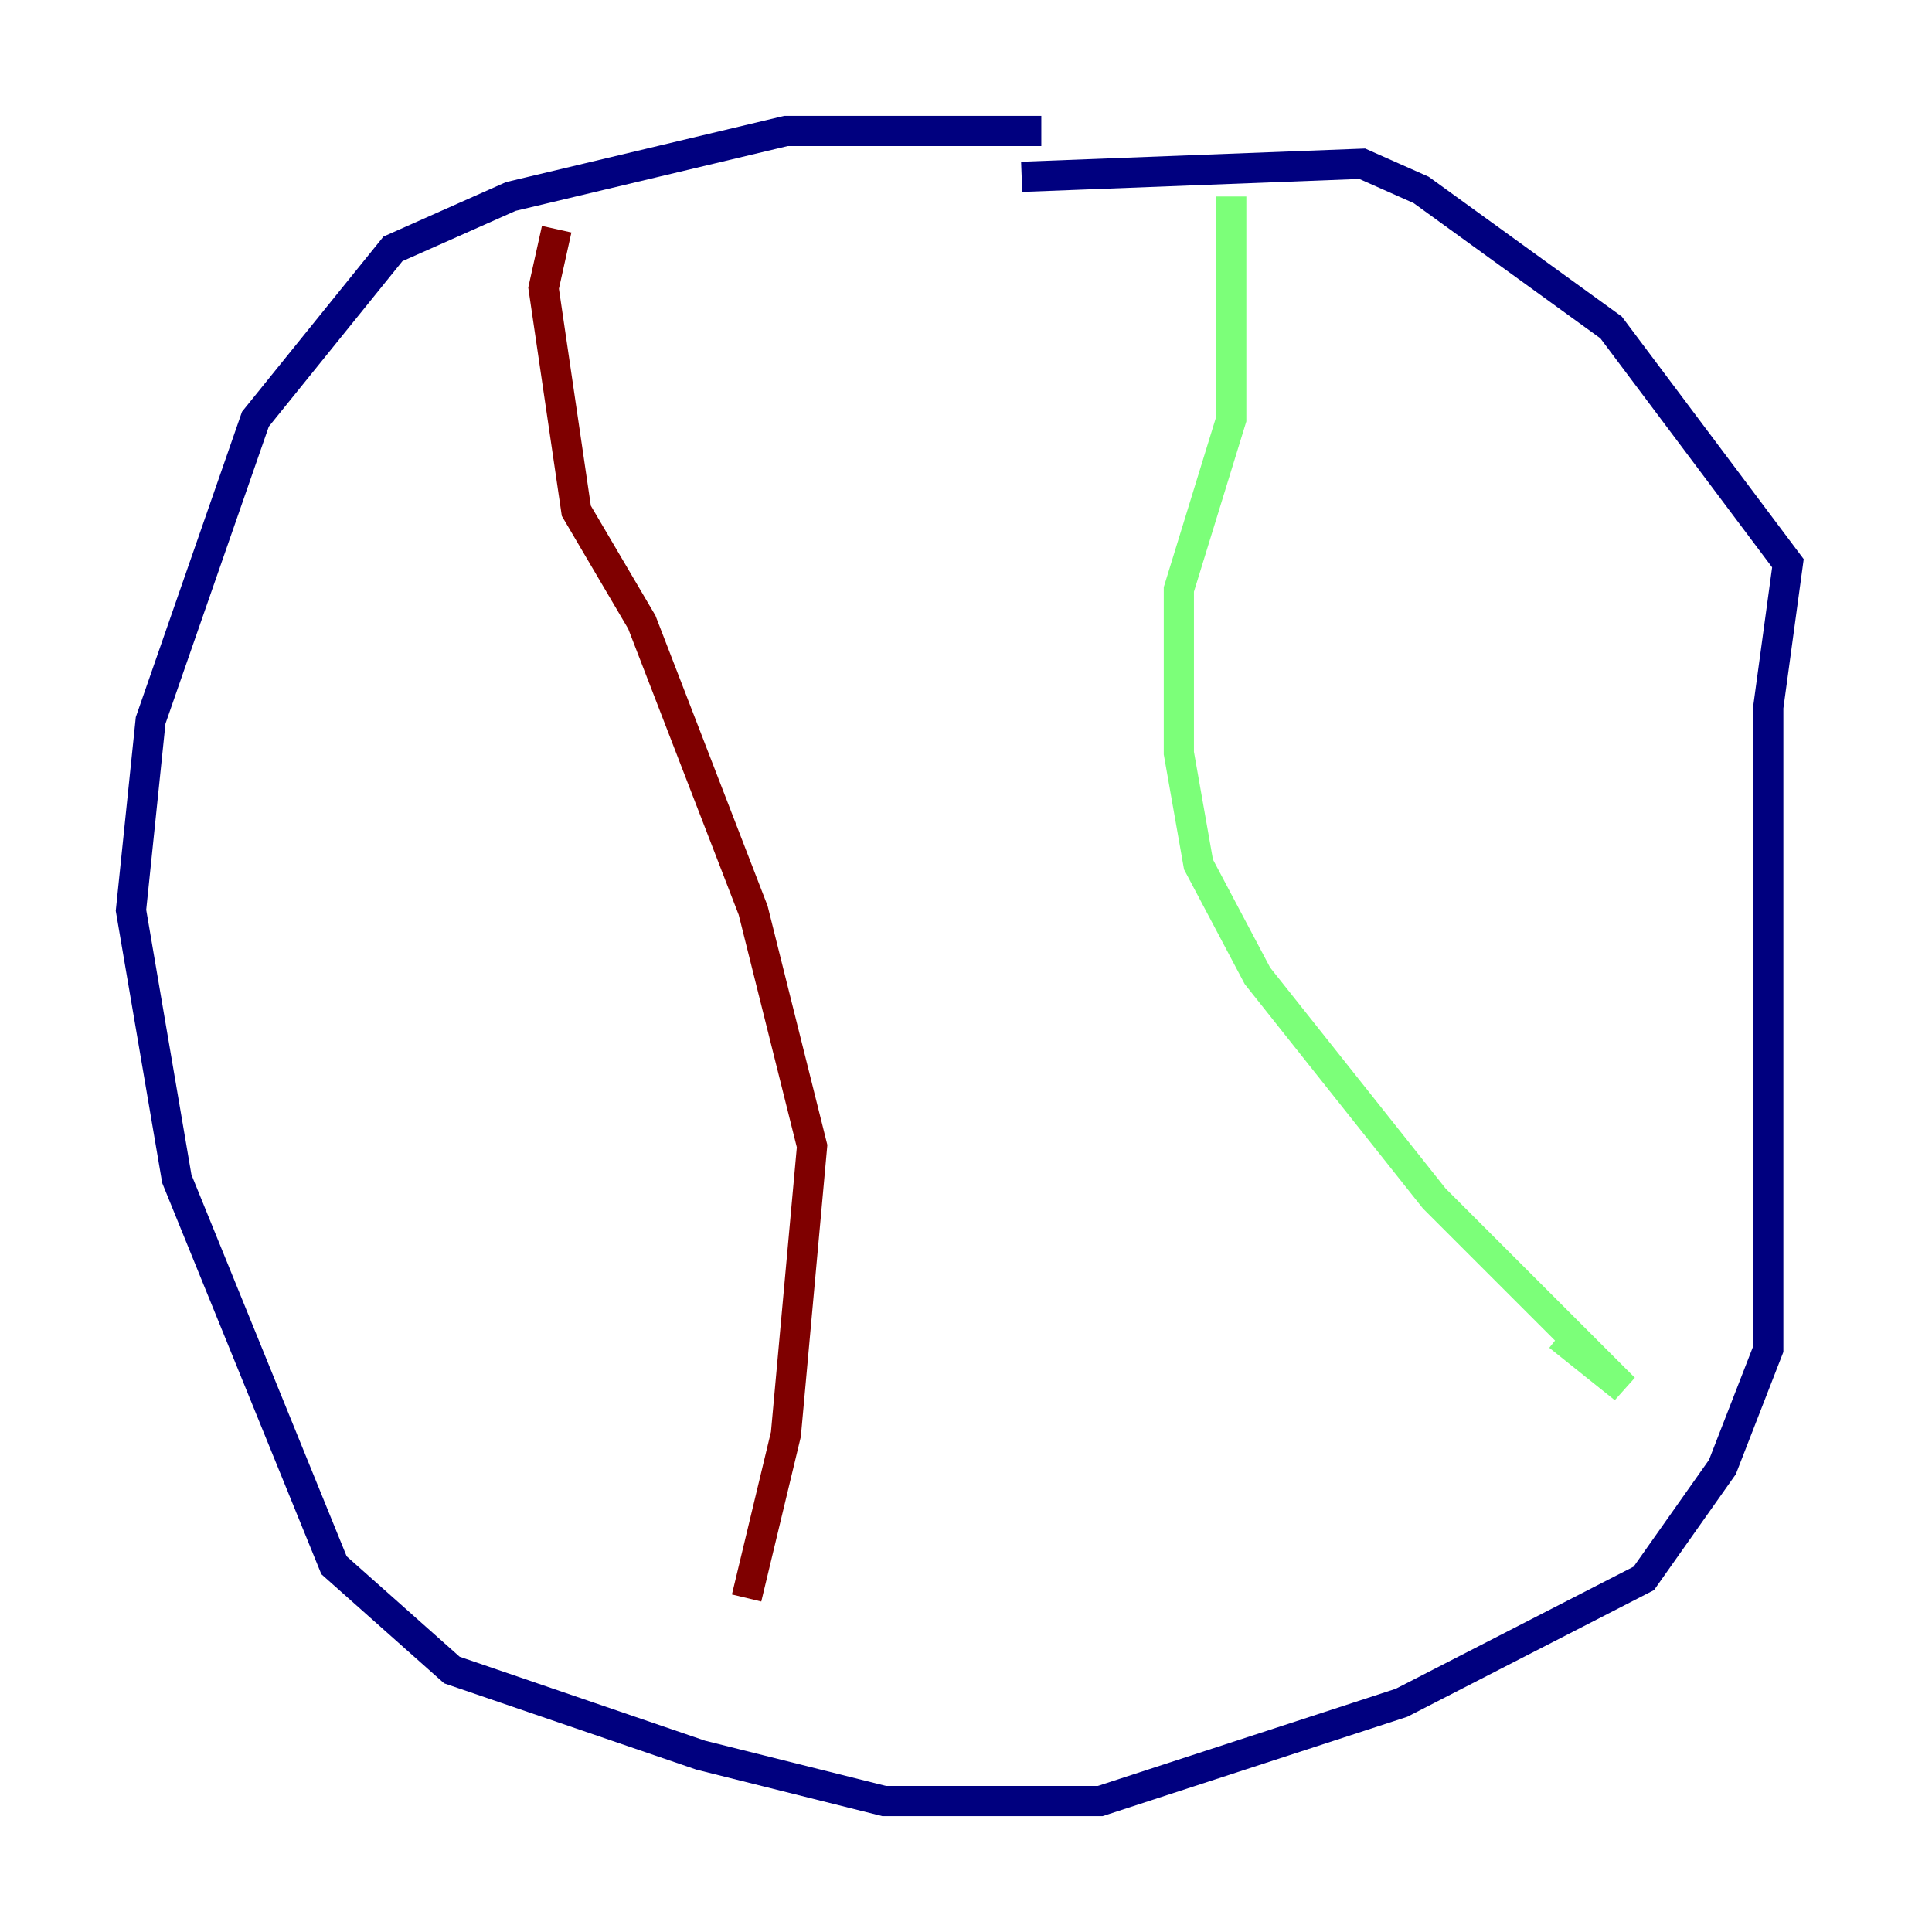 <?xml version="1.0" encoding="utf-8" ?>
<svg baseProfile="tiny" height="128" version="1.2" viewBox="0,0,128,128" width="128" xmlns="http://www.w3.org/2000/svg" xmlns:ev="http://www.w3.org/2001/xml-events" xmlns:xlink="http://www.w3.org/1999/xlink"><defs /><polyline fill="none" points="68.99,8.678 52.068,8.678 33.844,13.017 26.034,16.488 16.922,27.77 9.98,47.729 8.678,60.312 11.715,78.102 22.129,103.702 29.939,110.644 46.427,116.285 58.576,119.322 72.895,119.322 92.854,112.814 108.909,104.57 114.115,97.193 117.153,89.383 117.153,46.861 118.454,37.315 106.739,21.695 94.156,12.583 90.251,10.848 67.688,11.715" stroke="#00007f" stroke-width="2" /><polyline fill="none" points="81.573,13.017 81.573,27.77 78.102,39.051 78.102,49.898 79.403,57.275 83.308,64.651 95.024,79.403 107.607,91.986 103.268,88.515" stroke="#7cff79" stroke-width="2" /><polyline fill="none" points="36.881,15.186 36.014,19.091 38.183,33.844 42.522,41.22 49.898,60.312 53.803,75.932 52.068,95.024 49.464,105.871" stroke="#7f0000" stroke-width="2" /></svg>